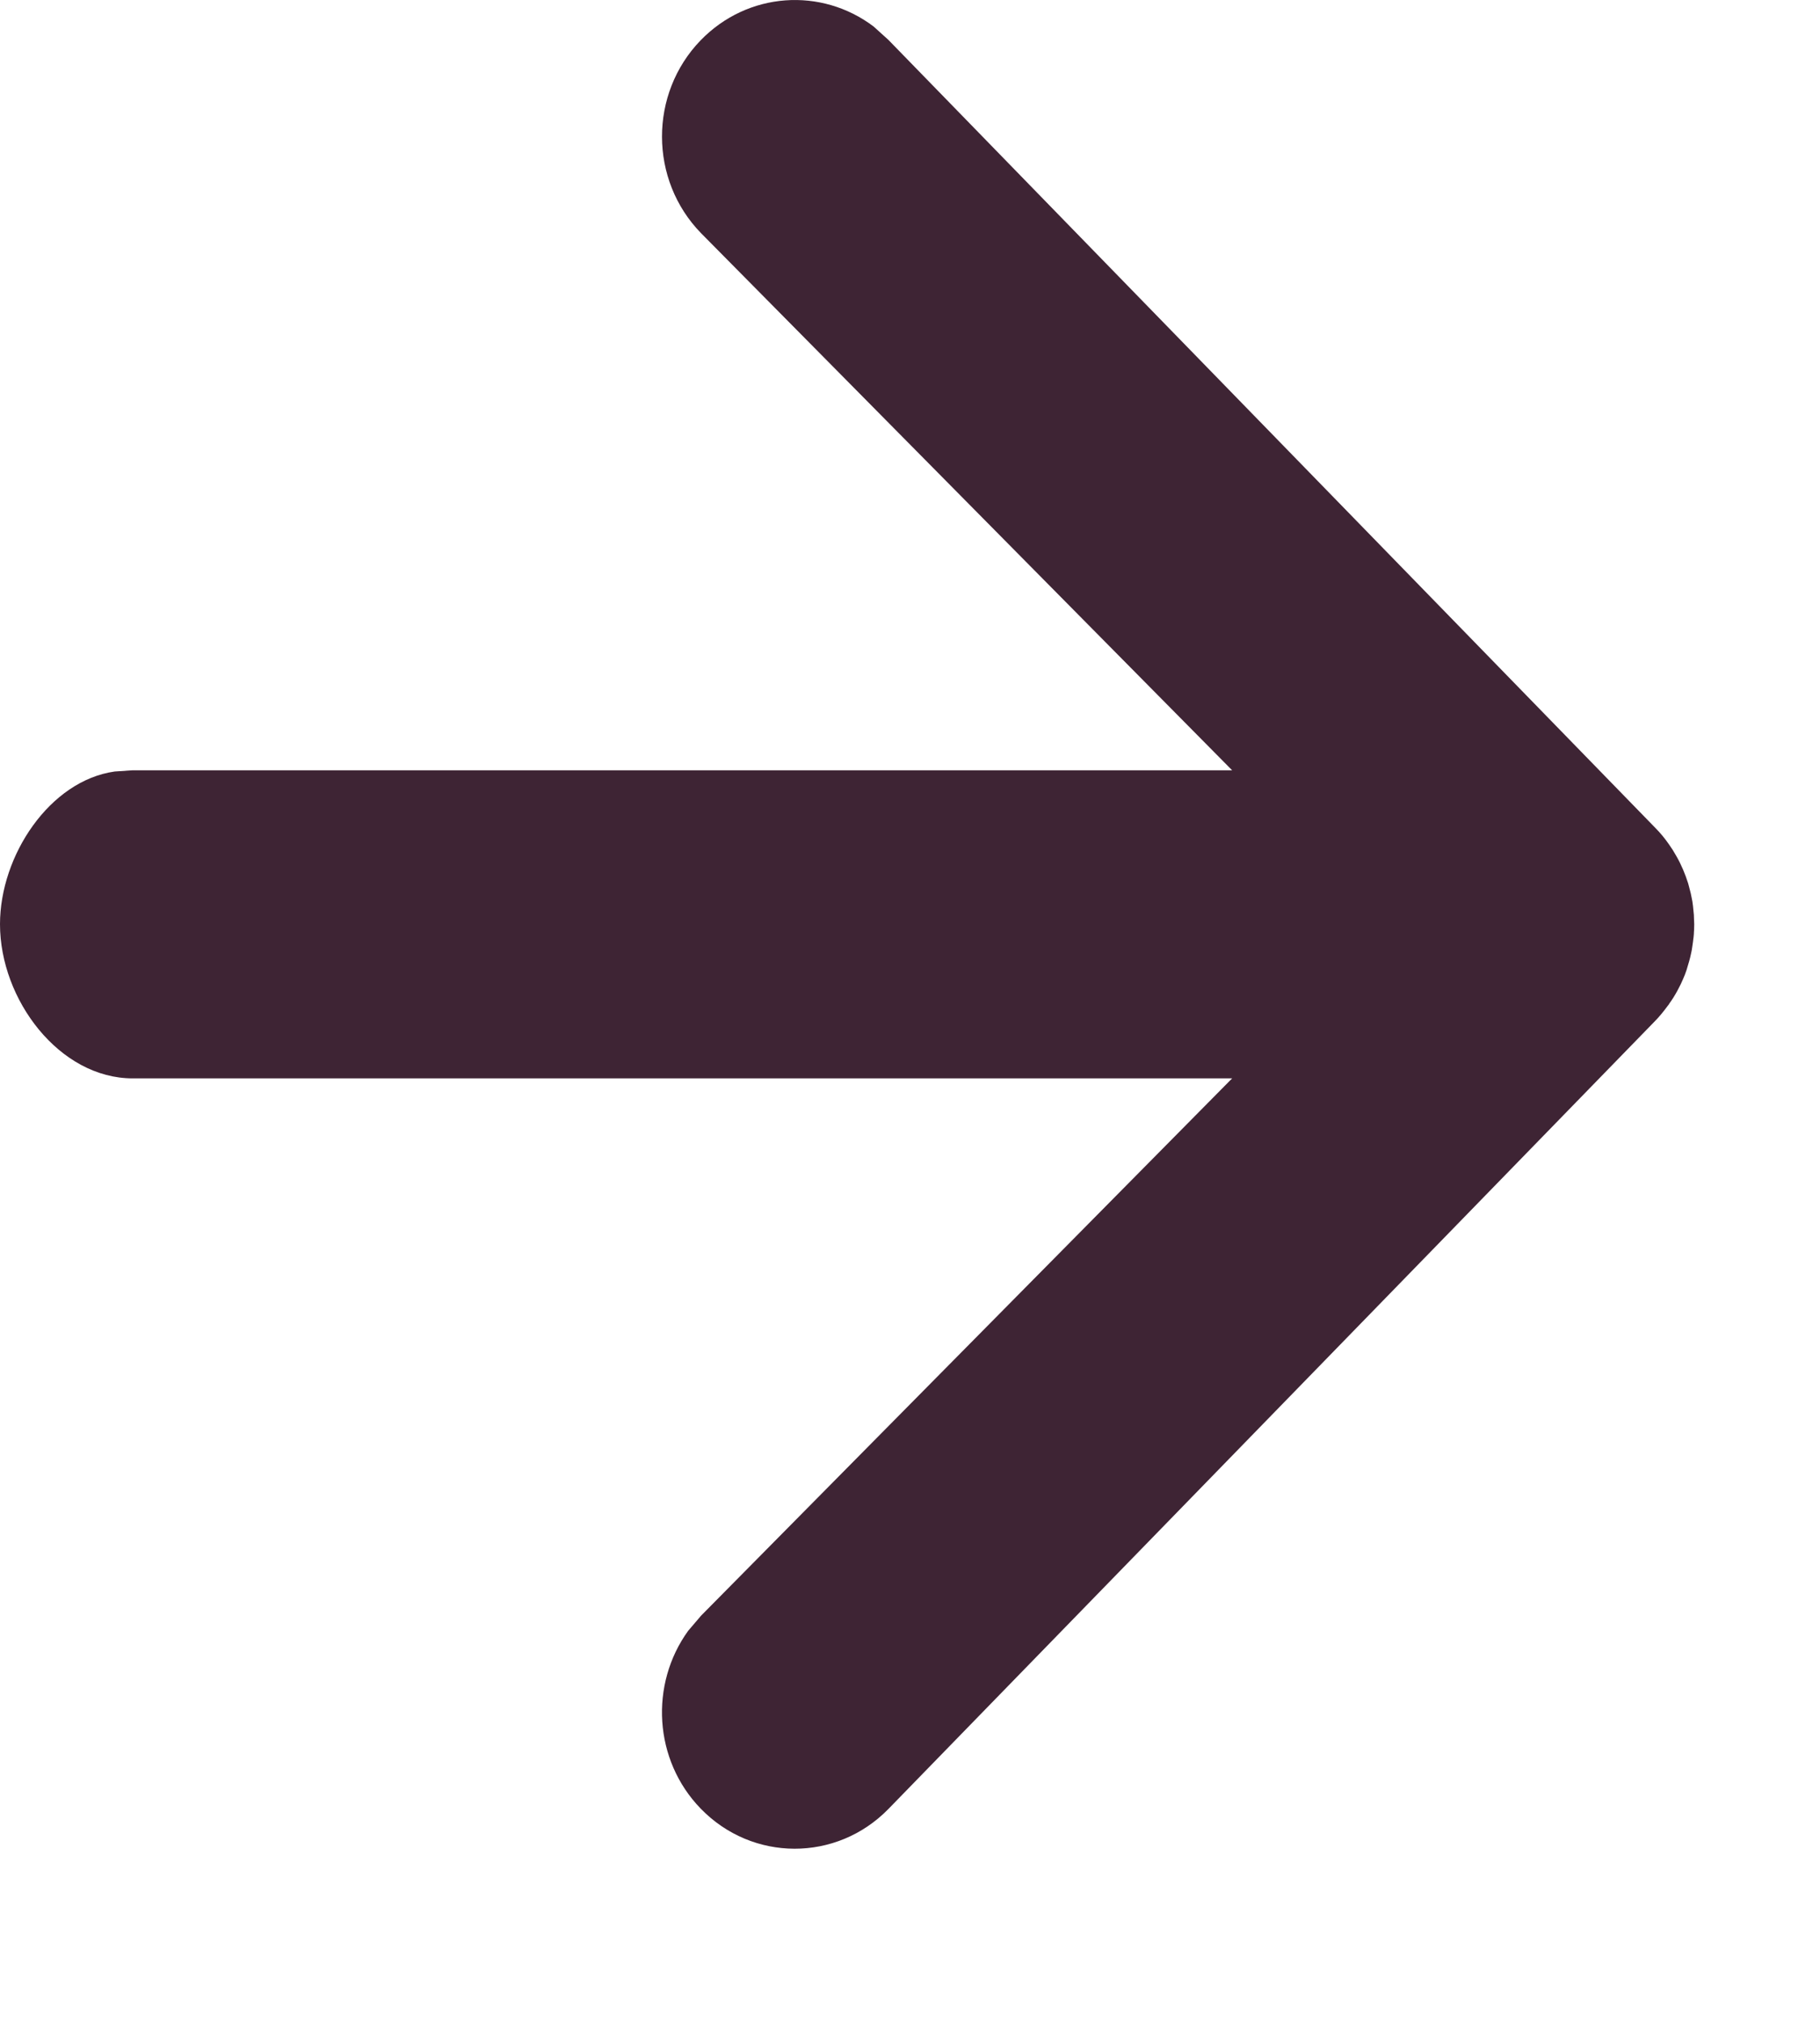 <svg width="9" height="10" viewBox="0 0 9 10" fill="none" xmlns="http://www.w3.org/2000/svg">
<path d="M0 4.569C0 4.228 0.247 3.859 0.567 3.814L0.656 3.808H6.093L3.467 1.153C3.21 0.89 3.209 0.463 3.465 0.199C3.698 -0.041 4.062 -0.064 4.32 0.131L4.393 0.197L8.184 4.091L8.197 4.105C8.211 4.12 8.224 4.135 8.236 4.151L8.184 4.091C8.21 4.117 8.233 4.145 8.253 4.174C8.266 4.192 8.278 4.211 8.289 4.231C8.314 4.274 8.333 4.32 8.348 4.367C8.352 4.383 8.357 4.4 8.361 4.417C8.364 4.43 8.366 4.443 8.369 4.457C8.371 4.471 8.373 4.486 8.374 4.5C8.376 4.515 8.377 4.53 8.377 4.545C8.377 4.553 8.378 4.561 8.378 4.569L8.377 4.592C8.377 4.609 8.376 4.625 8.374 4.642L8.378 4.569C8.378 4.608 8.374 4.646 8.368 4.683C8.366 4.699 8.362 4.716 8.358 4.733C8.355 4.746 8.351 4.759 8.347 4.772C8.343 4.787 8.338 4.803 8.332 4.818C8.326 4.833 8.319 4.849 8.312 4.864C8.307 4.875 8.3 4.887 8.294 4.899C8.282 4.921 8.269 4.942 8.255 4.961C8.253 4.965 8.251 4.968 8.248 4.971C8.226 5.001 8.204 5.028 8.179 5.053L4.393 8.943C4.137 9.205 3.721 9.205 3.465 8.941C3.232 8.701 3.212 8.326 3.403 8.062L3.467 7.987L6.093 5.331H0.656C0.294 5.331 0 4.942 0 4.569Z" fill="#321728" fill-opacity="0.94"/>
</svg>
